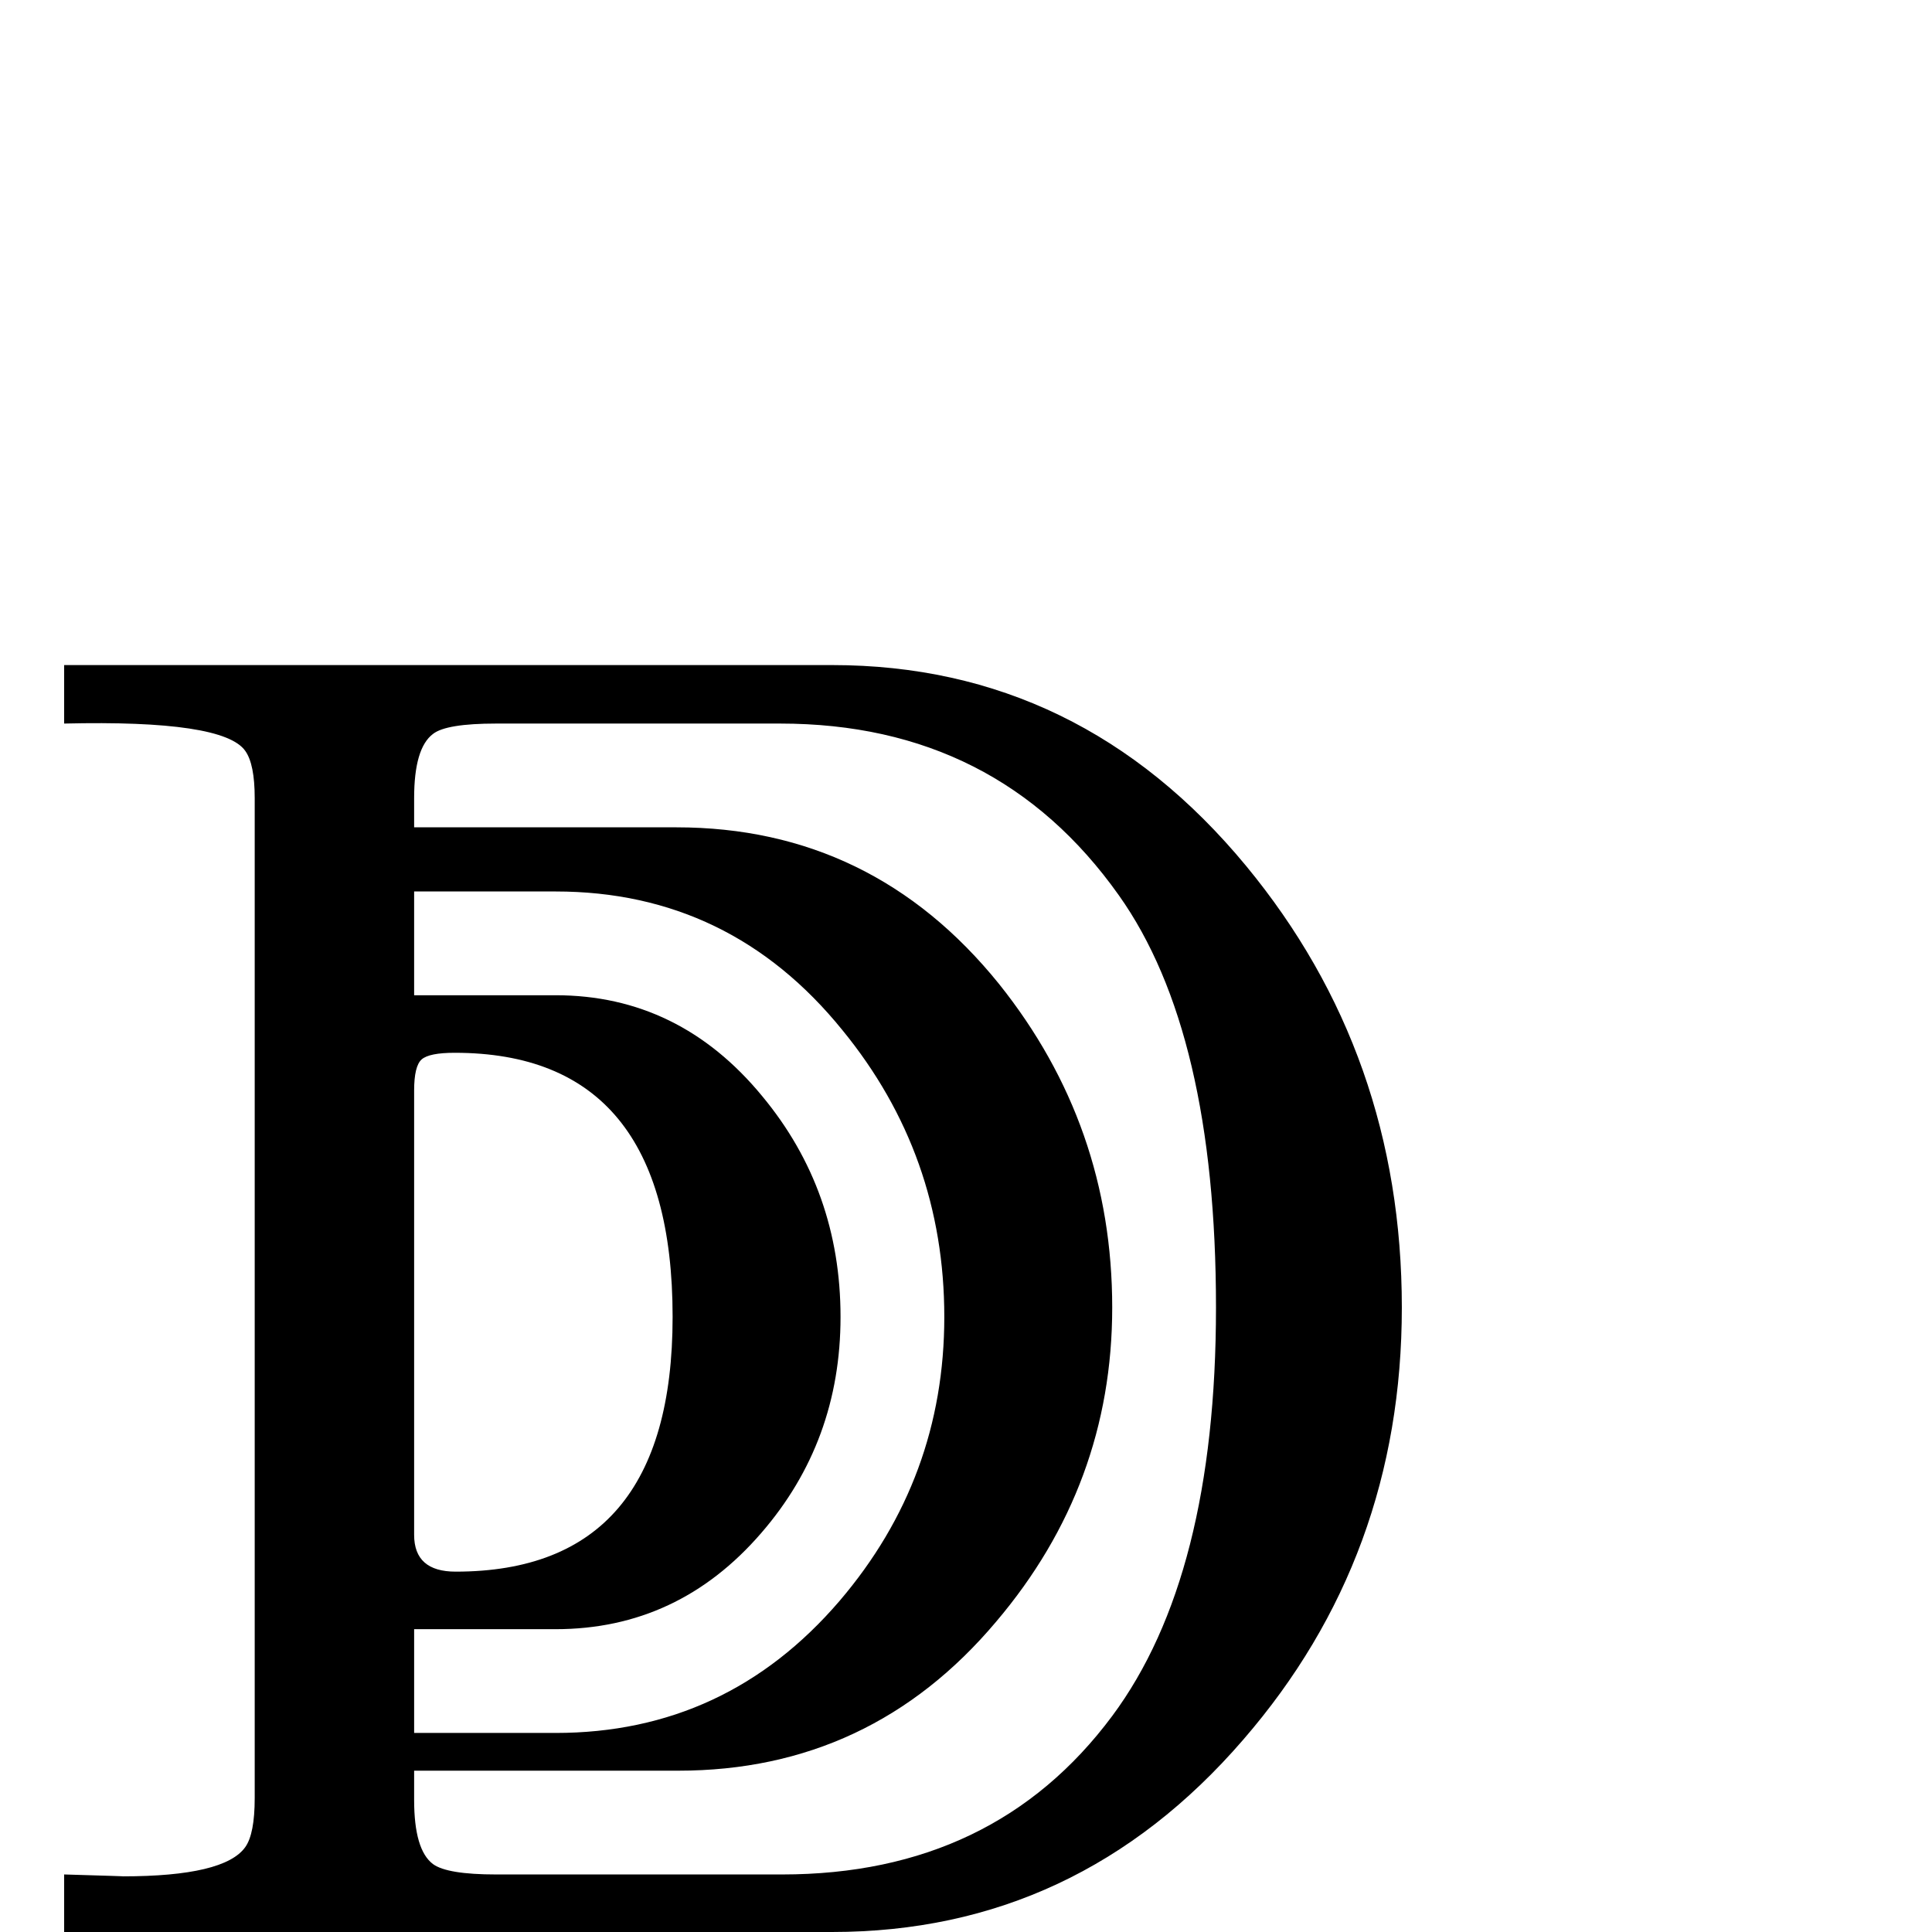 <?xml version="1.0" standalone="no"?>
<!DOCTYPE svg PUBLIC "-//W3C//DTD SVG 1.1//EN" "http://www.w3.org/Graphics/SVG/1.1/DTD/svg11.dtd" >
<svg viewBox="0 -442 2048 2048">
  <g transform="matrix(1 0 0 -1 0 1606)">
   <path fill="currentColor"
d="M1486 662q0 -264 -168 -458q-176 -204 -436 -204h-814v61q68 -2 62 -2q108 0 130 31q10 14 10 52v1060q0 36 -10 50q-23 33 -192 29v62h814q263 0 439 -213q165 -200 165 -468zM1289 662q0 292 -103 437q-129 182 -359 182h-301q-53 0 -67 -11q-20 -15 -20 -68v-31h278
q208 0 342 -166q120 -150 120 -343q0 -188 -123 -333q-133 -158 -337 -158h-280v-31q0 -53 20 -68q15 -11 67 -11h303q225 0 350 168q110 148 110 433zM1001 652q0 172 -108 304q-119 147 -304 147h-150v-110h150q131 0 219 -107q83 -100 83 -234q0 -132 -84 -229
q-88 -102 -218 -102h-150v-110h150q181 0 301 140q111 130 111 301zM713 652q0 280 -231 280q-27 0 -35 -7t-8 -33v-471q0 -39 44 -39q230 0 230 270z" />
  </g>

</svg>
